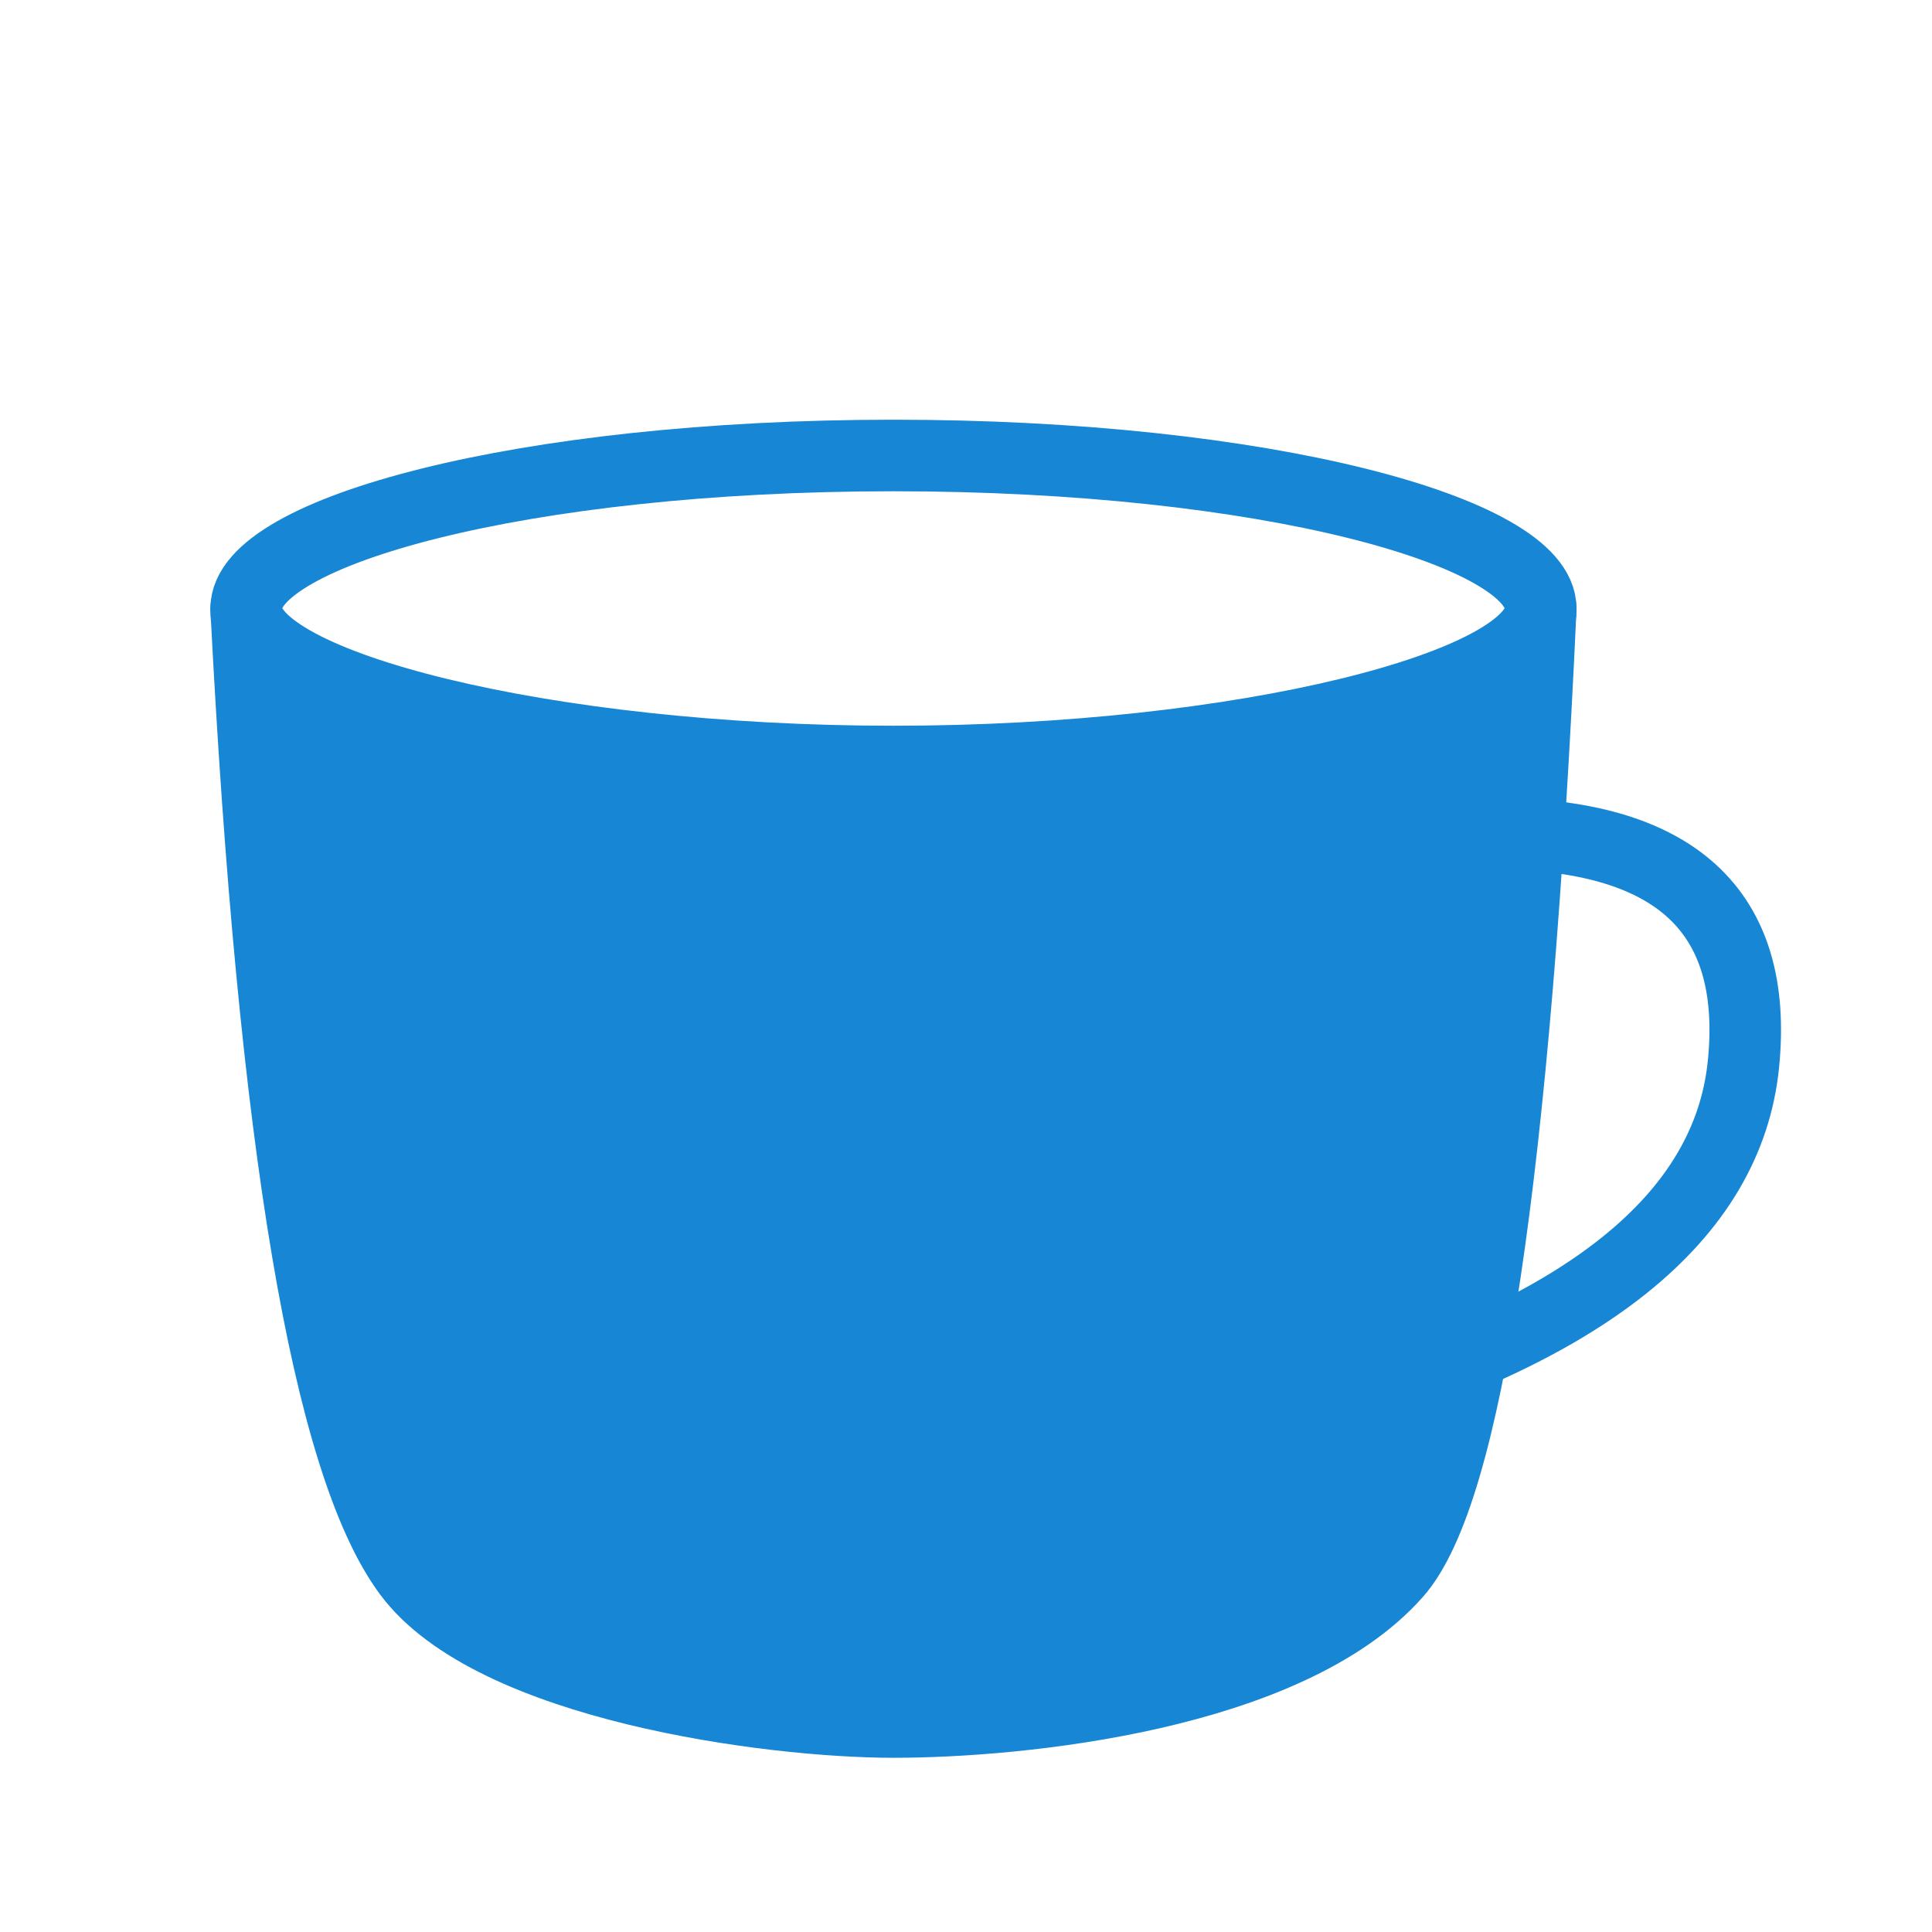 <?xml version="1.0" encoding="UTF-8"?>
<svg width="540px" height="540px" viewBox="0 0 540 540" version="1.1" xmlns="http://www.w3.org/2000/svg" xmlns:xlink="http://www.w3.org/1999/xlink">
    <title>mug.selected</title>
    <g id="mug.selected" stroke="none" stroke-width="1" fill="none" fill-rule="evenodd" stroke-linejoin="round">
        <path d="M416.735,232.947 C468.071,232.947 491.594,254.422 487.305,297.371 C483.016,340.32 442.767,372.515 366.558,393.956 L416.735,232.947 Z" id="Path-5" stroke="#1786D4" stroke-width="20"></path>
        <path d="M68.801,170.079 C76.429,319.33 91.589,409.21 114.281,439.719 C137.595,471.064 215.111,481.309 249.722,481.309 C285.248,481.309 360.116,473.781 390.218,439.719 C409.958,417.383 423.433,327.503 430.642,170.079 C430.642,206.866 370.335,225.259 249.722,225.259 C129.108,225.259 68.801,206.866 68.801,170.079 Z" id="Path-4" stroke="#1786D4" stroke-width="20" fill="#1786D4"></path>
        <path d="M68.801,170.079 C68.801,191.463 151.969,212.848 249.722,212.848 C347.474,212.848 430.642,191.463 430.642,170.079 C430.642,148.694 353.793,127.309 249.722,127.309 C145.65,127.309 68.801,148.694 68.801,170.079 Z" id="Path-3" stroke="#1786D4" stroke-width="20"></path>
    </g>
</svg>